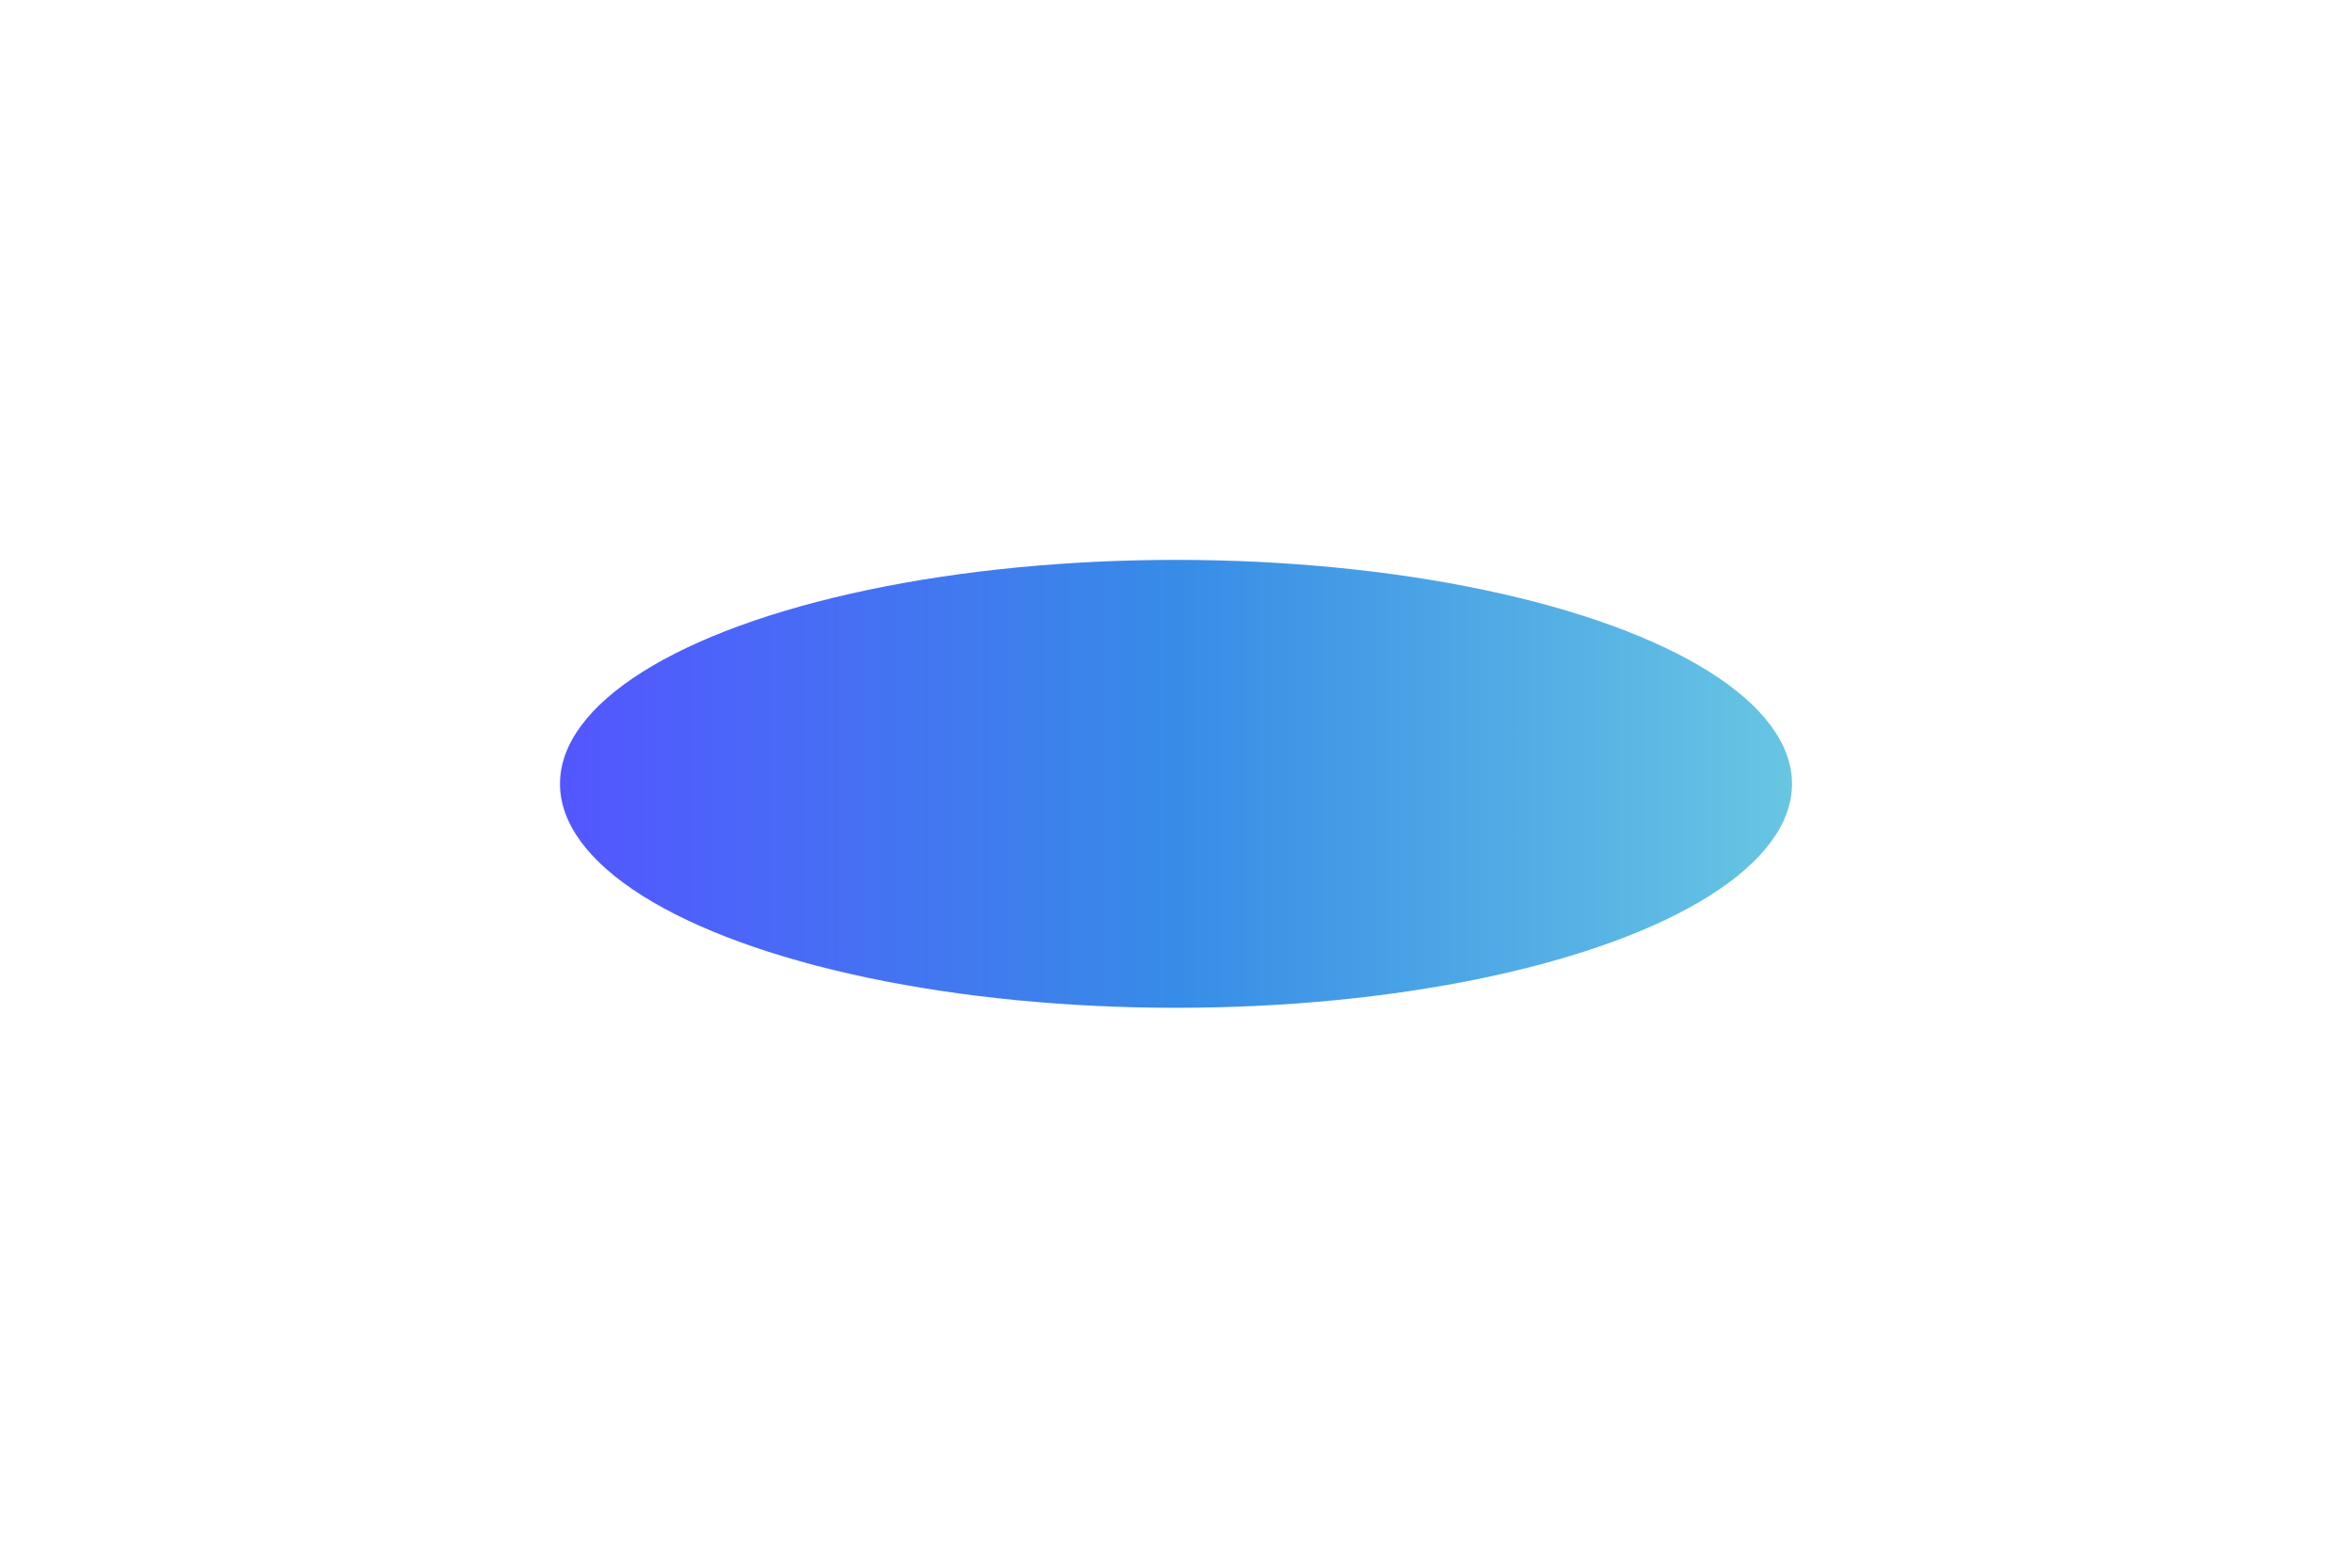 <svg width="420" height="280" viewBox="0 0 420 280" fill="none" xmlns="http://www.w3.org/2000/svg">
<g filter="url(#filter0_f_45_49)">
<ellipse cx="210" cy="140" rx="110" ry="40" fill="url(#paint0_linear_45_49)"/>
</g>
<defs>
<filter id="filter0_f_45_49" x="0" y="0" width="420" height="280" filterUnits="userSpaceOnUse" color-interpolation-filters="sRGB">
<feFlood flood-opacity="0" result="BackgroundImageFix"/>
<feBlend mode="normal" in="SourceGraphic" in2="BackgroundImageFix" result="shape"/>
<feGaussianBlur stdDeviation="50" result="effect1_foregroundBlur_45_49"/>
</filter>
<linearGradient id="paint0_linear_45_49" x1="100" y1="140" x2="320" y2="140" gradientUnits="userSpaceOnUse">
<stop stop-color="#5356FF"/>
<stop offset="0.5" stop-color="#378CE7"/>
<stop offset="1" stop-color="#67C6E3"/>
</linearGradient>
</defs>
</svg>
